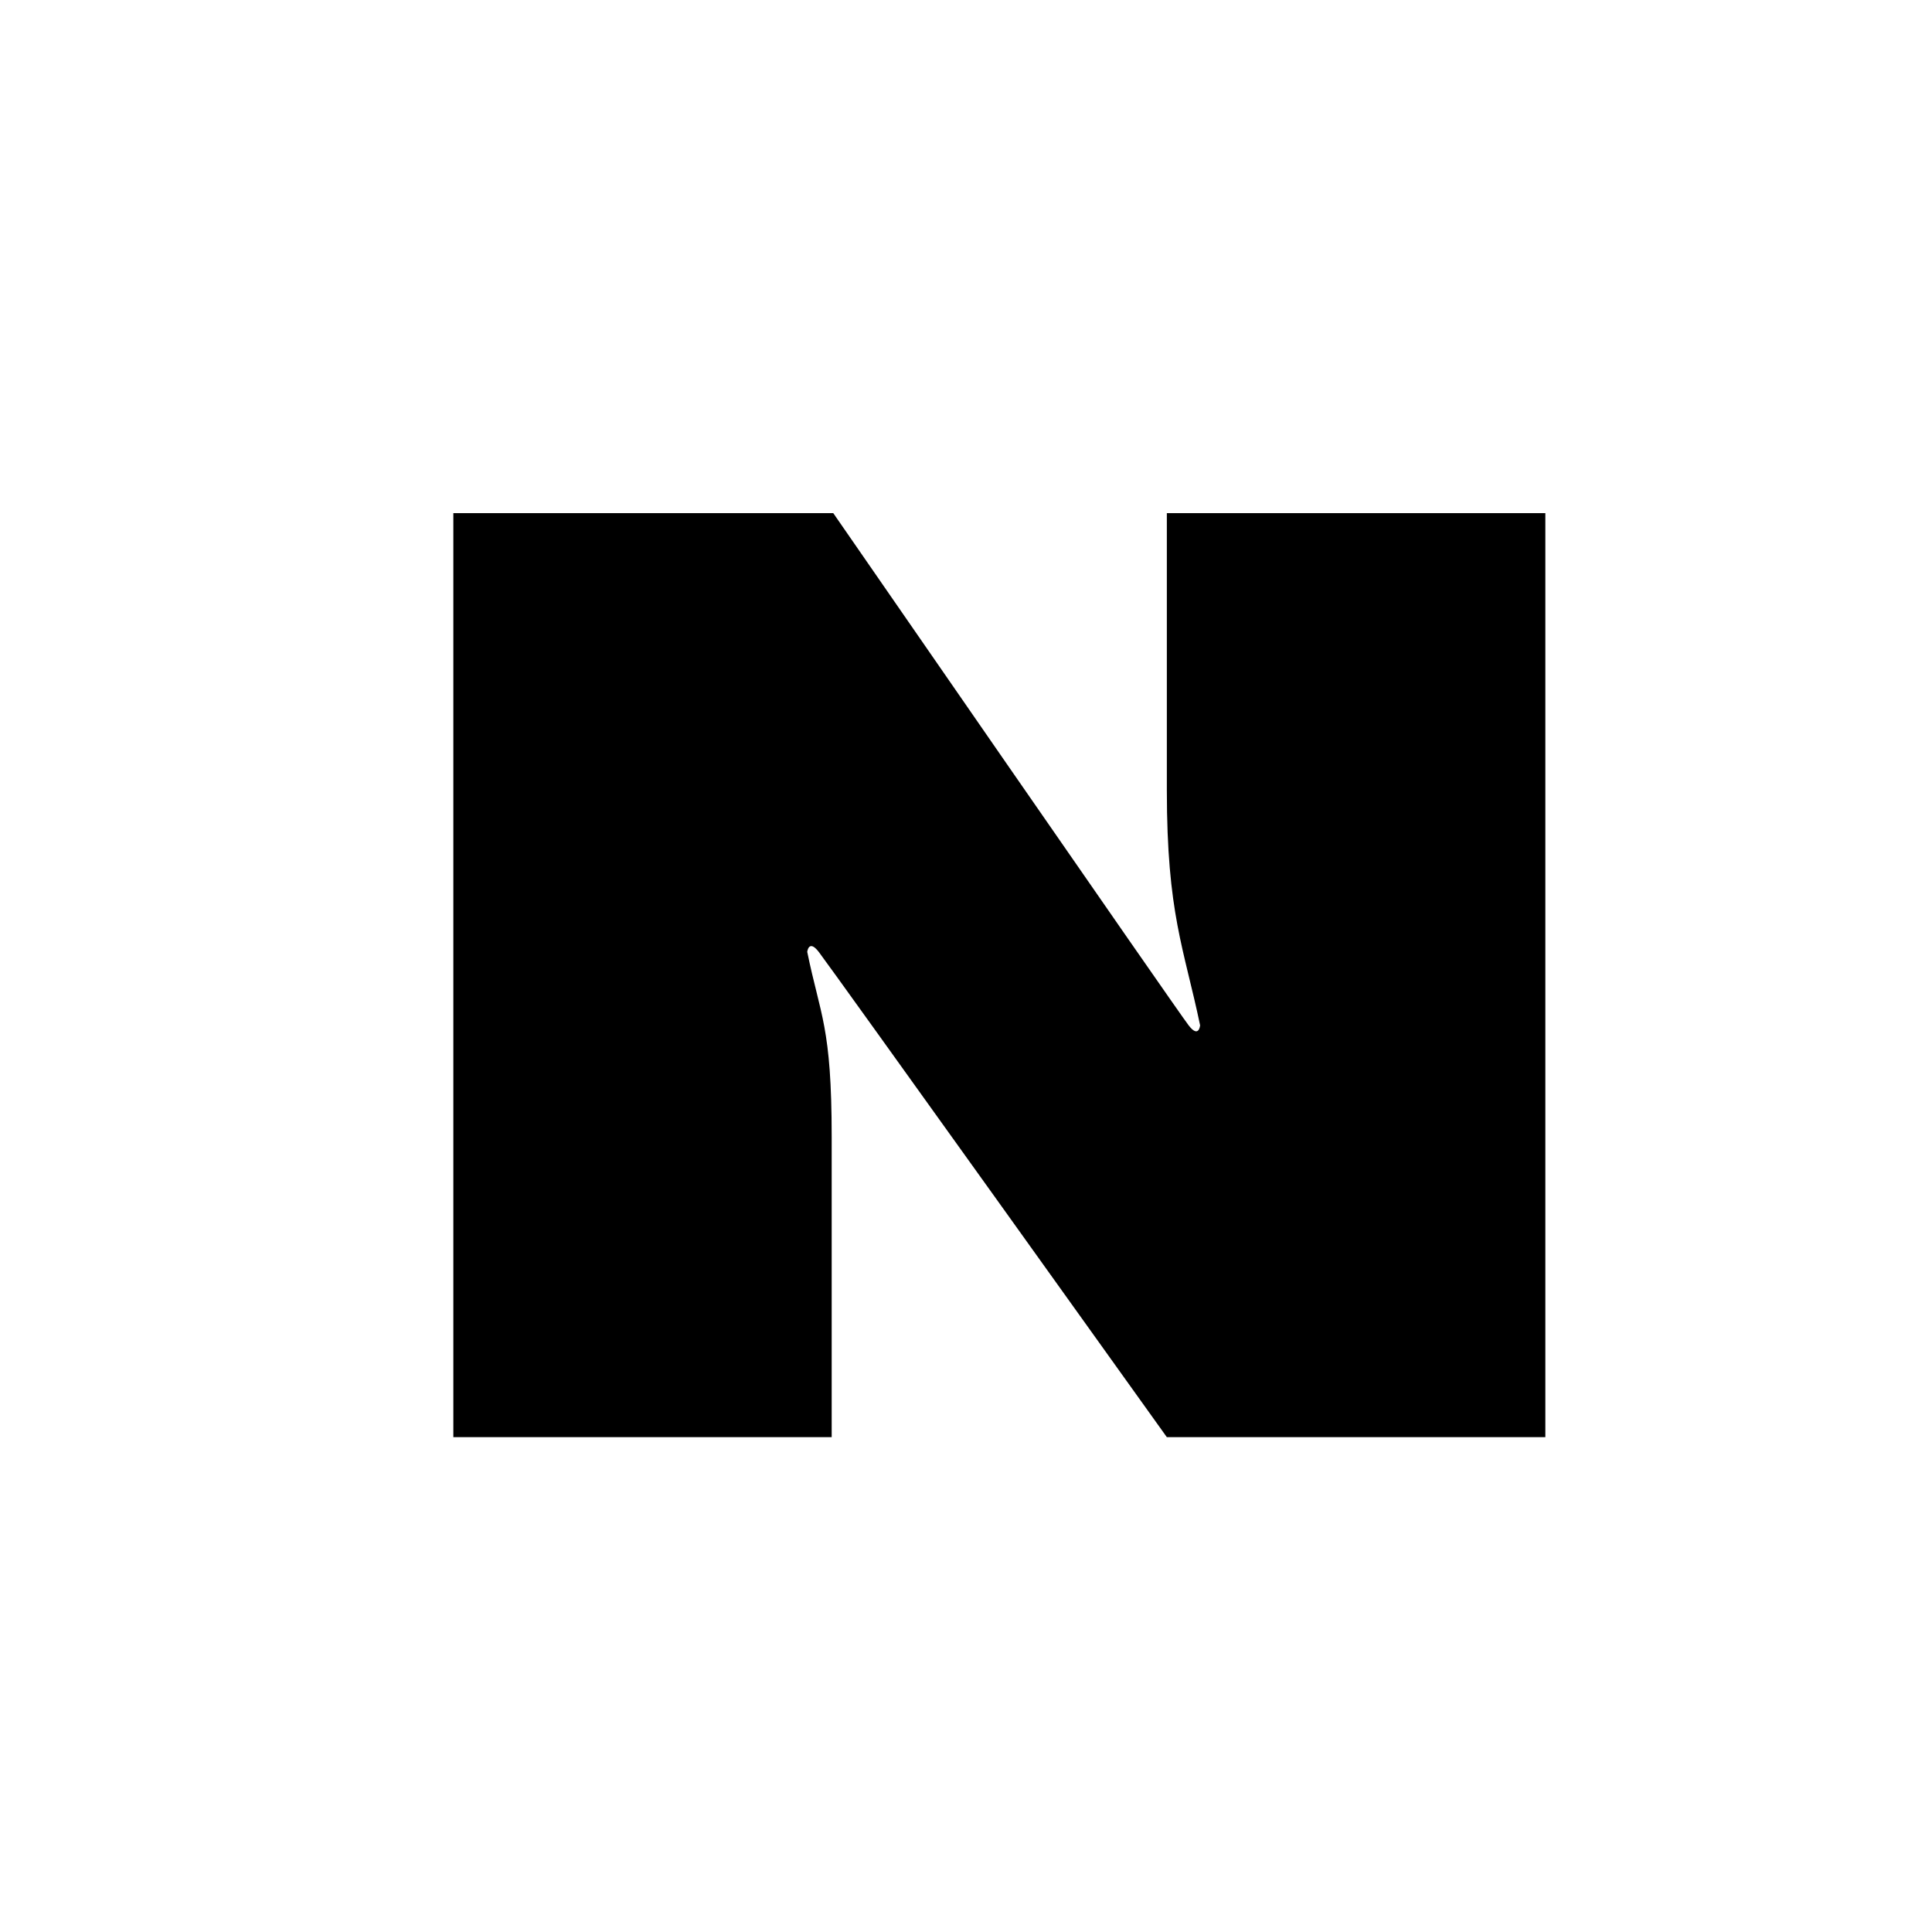 <svg width="23" height="23" viewBox="0 0 23 23" fill="none" xmlns="http://www.w3.org/2000/svg">
<path d="M5.397 6.109H9.92C9.92 6.109 14.025 12.047 14.15 12.206C14.273 12.367 14.287 12.206 14.287 12.206C14.095 11.288 13.891 10.875 13.891 9.406V6.109H18.397V17.109H13.891C13.891 17.109 9.869 11.488 9.747 11.332C9.627 11.177 9.61 11.332 9.61 11.332C9.765 12.092 9.901 12.217 9.901 13.535V17.109H5.397V6.109Z" fill="black"/>
</svg>
